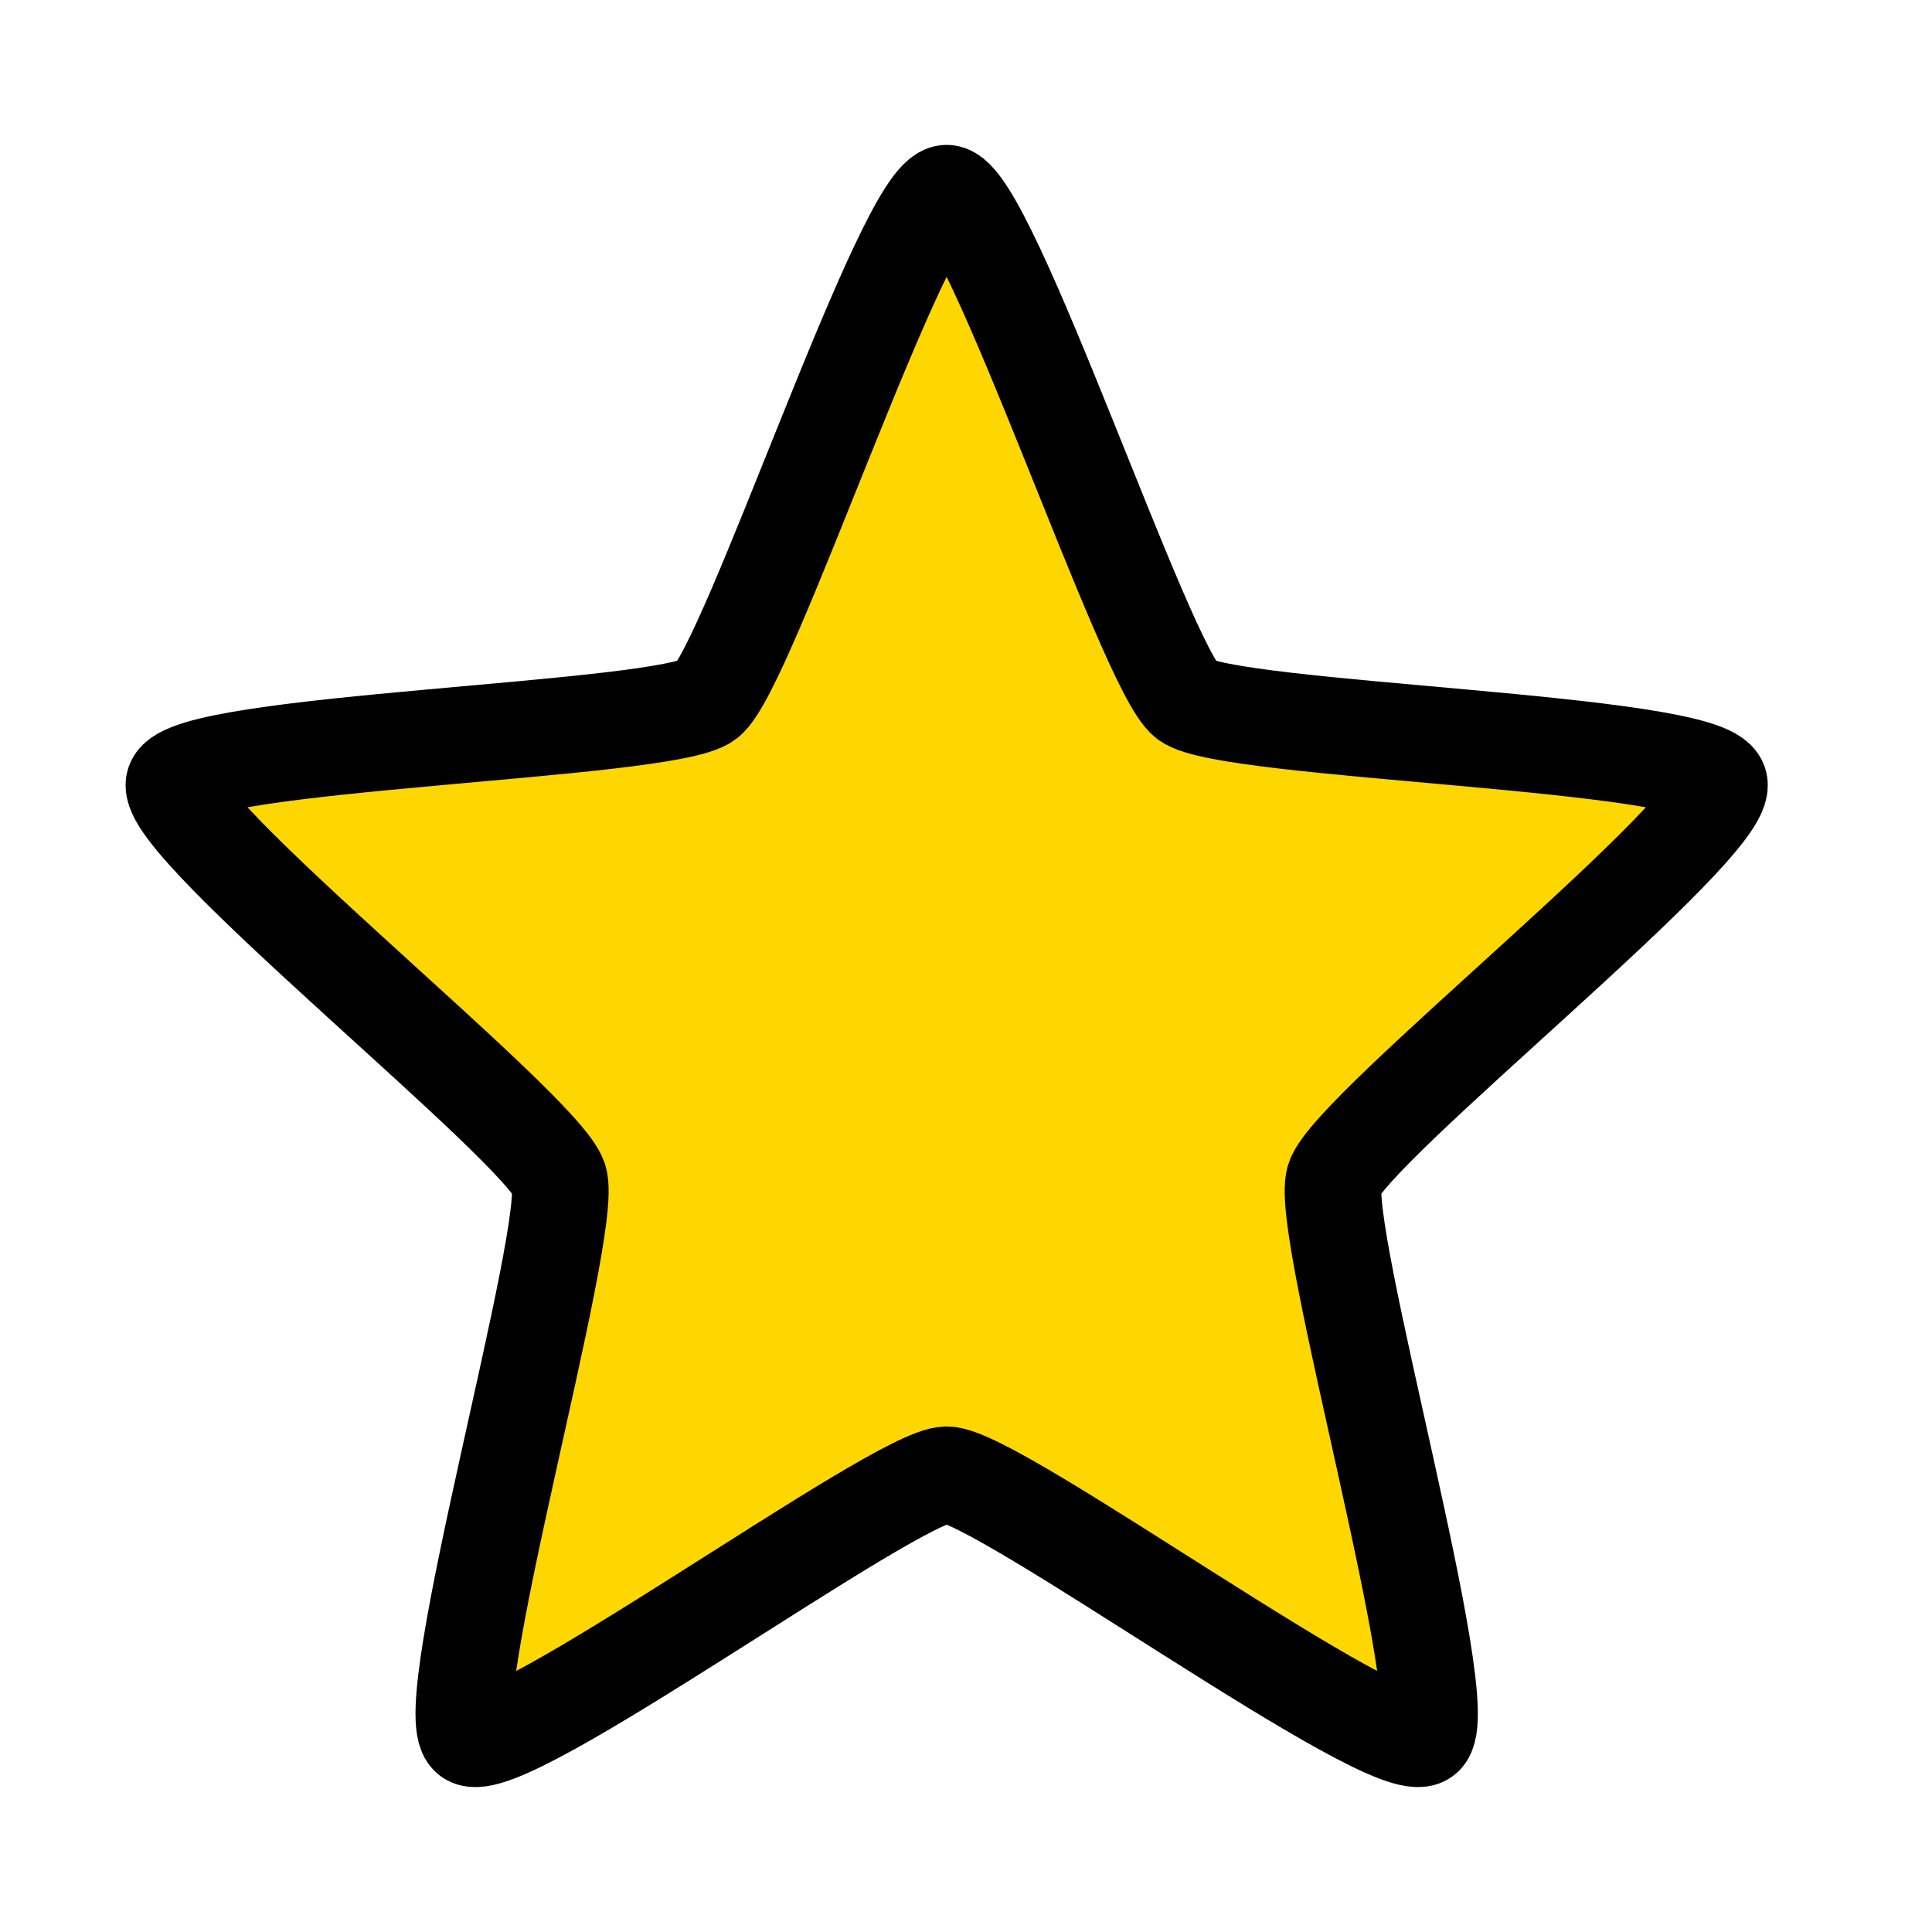 <svg xmlns="http://www.w3.org/2000/svg" xmlns:xlink="http://www.w3.org/1999/xlink" version="1.1" baseProfile="tiny" x="0px" y="0px" width="100px" height="100px" viewBox="0 0 100 100" xml:space="preserve">
<g id="Captions">
</g>
<g id="Your_Icon">
	<path fill-rule="evenodd" stroke="black" stroke-width="5" fill="#ffd700" d="M49,10c2.161,0,10.282,24.631,12.401,26.252s26.922,2.105,27.582,4.273   c0.68,2.174-19.122,17.877-19.923,20.504c-0.818,2.613,6.403,27.537,4.661,28.885c-1.758,1.346-22.1-13.58-24.722-13.58   c-2.621,0-22.962,14.926-24.72,13.58c-1.742-1.348,5.479-26.271,4.659-28.885c-0.799-2.627-20.601-18.33-19.921-20.504   c0.66-2.168,25.463-2.652,27.583-4.273S46.82,10,49,10z"/>
</g>
</svg>
